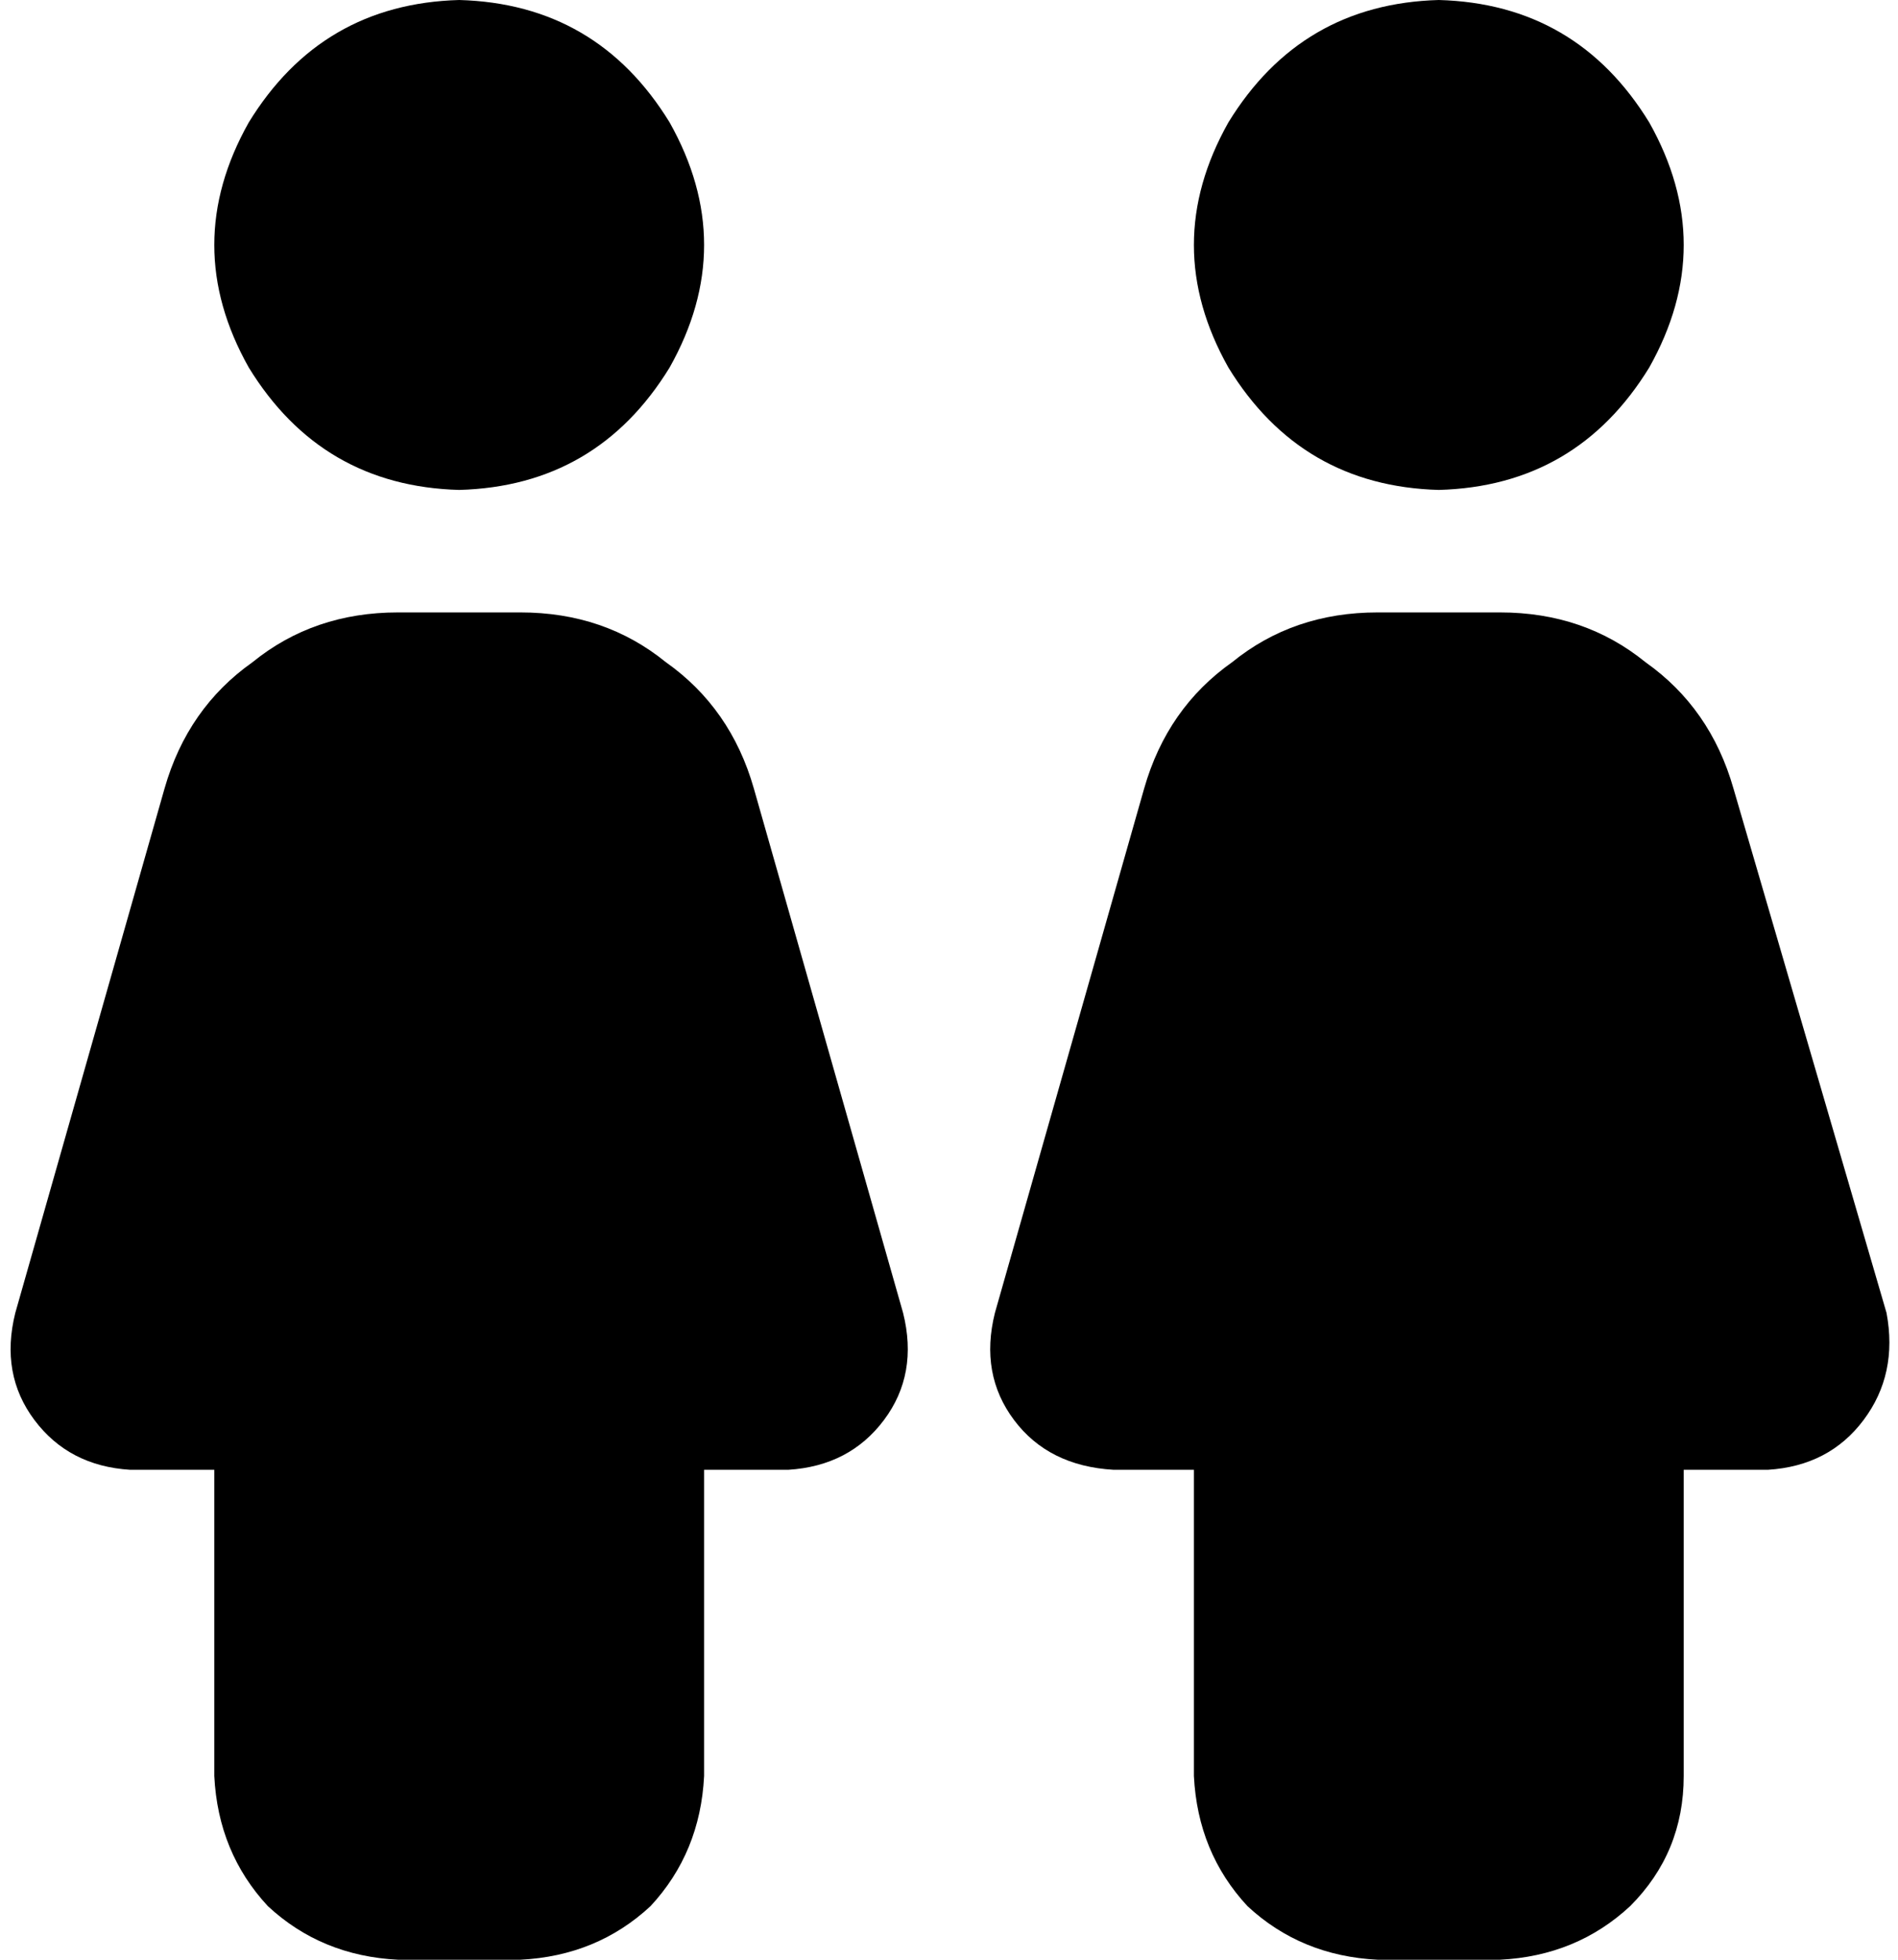 <svg xmlns="http://www.w3.org/2000/svg" viewBox="0 0 496 512">
  <path d="M 120 128 Q 156 127 175 96 Q 193 64 175 32 Q 156 1 120 0 Q 84 1 65 32 Q 47 64 65 96 Q 84 127 120 128 L 120 128 Z M 104 160 Q 82 160 66 173 L 66 173 L 66 173 Q 49 185 43 206 L 4 343 L 4 343 Q 0 359 9 371 Q 18 383 34 384 L 56 384 L 56 384 L 56 464 L 56 464 Q 57 484 70 498 Q 84 511 104 512 L 136 512 L 136 512 Q 156 511 170 498 Q 183 484 184 464 L 184 384 L 184 384 L 206 384 L 206 384 Q 222 383 231 371 Q 240 359 236 343 L 197 206 L 197 206 Q 191 185 174 173 Q 158 160 136 160 L 104 160 L 104 160 Z M 376 128 Q 412 127 431 96 Q 449 64 431 32 Q 412 1 376 0 Q 340 1 321 32 Q 303 64 321 96 Q 340 127 376 128 L 376 128 Z M 360 160 Q 338 160 322 173 L 322 173 L 322 173 Q 305 185 299 206 L 260 343 L 260 343 Q 256 359 265 371 Q 274 383 291 384 L 312 384 L 312 384 L 312 464 L 312 464 Q 313 484 326 498 Q 340 511 360 512 L 392 512 L 392 512 Q 412 511 426 498 Q 440 484 440 464 L 440 384 L 440 384 L 462 384 L 462 384 Q 478 383 487 371 Q 496 359 493 343 L 453 206 L 453 206 Q 447 185 430 173 Q 414 160 392 160 L 360 160 L 360 160 Z" />
</svg>